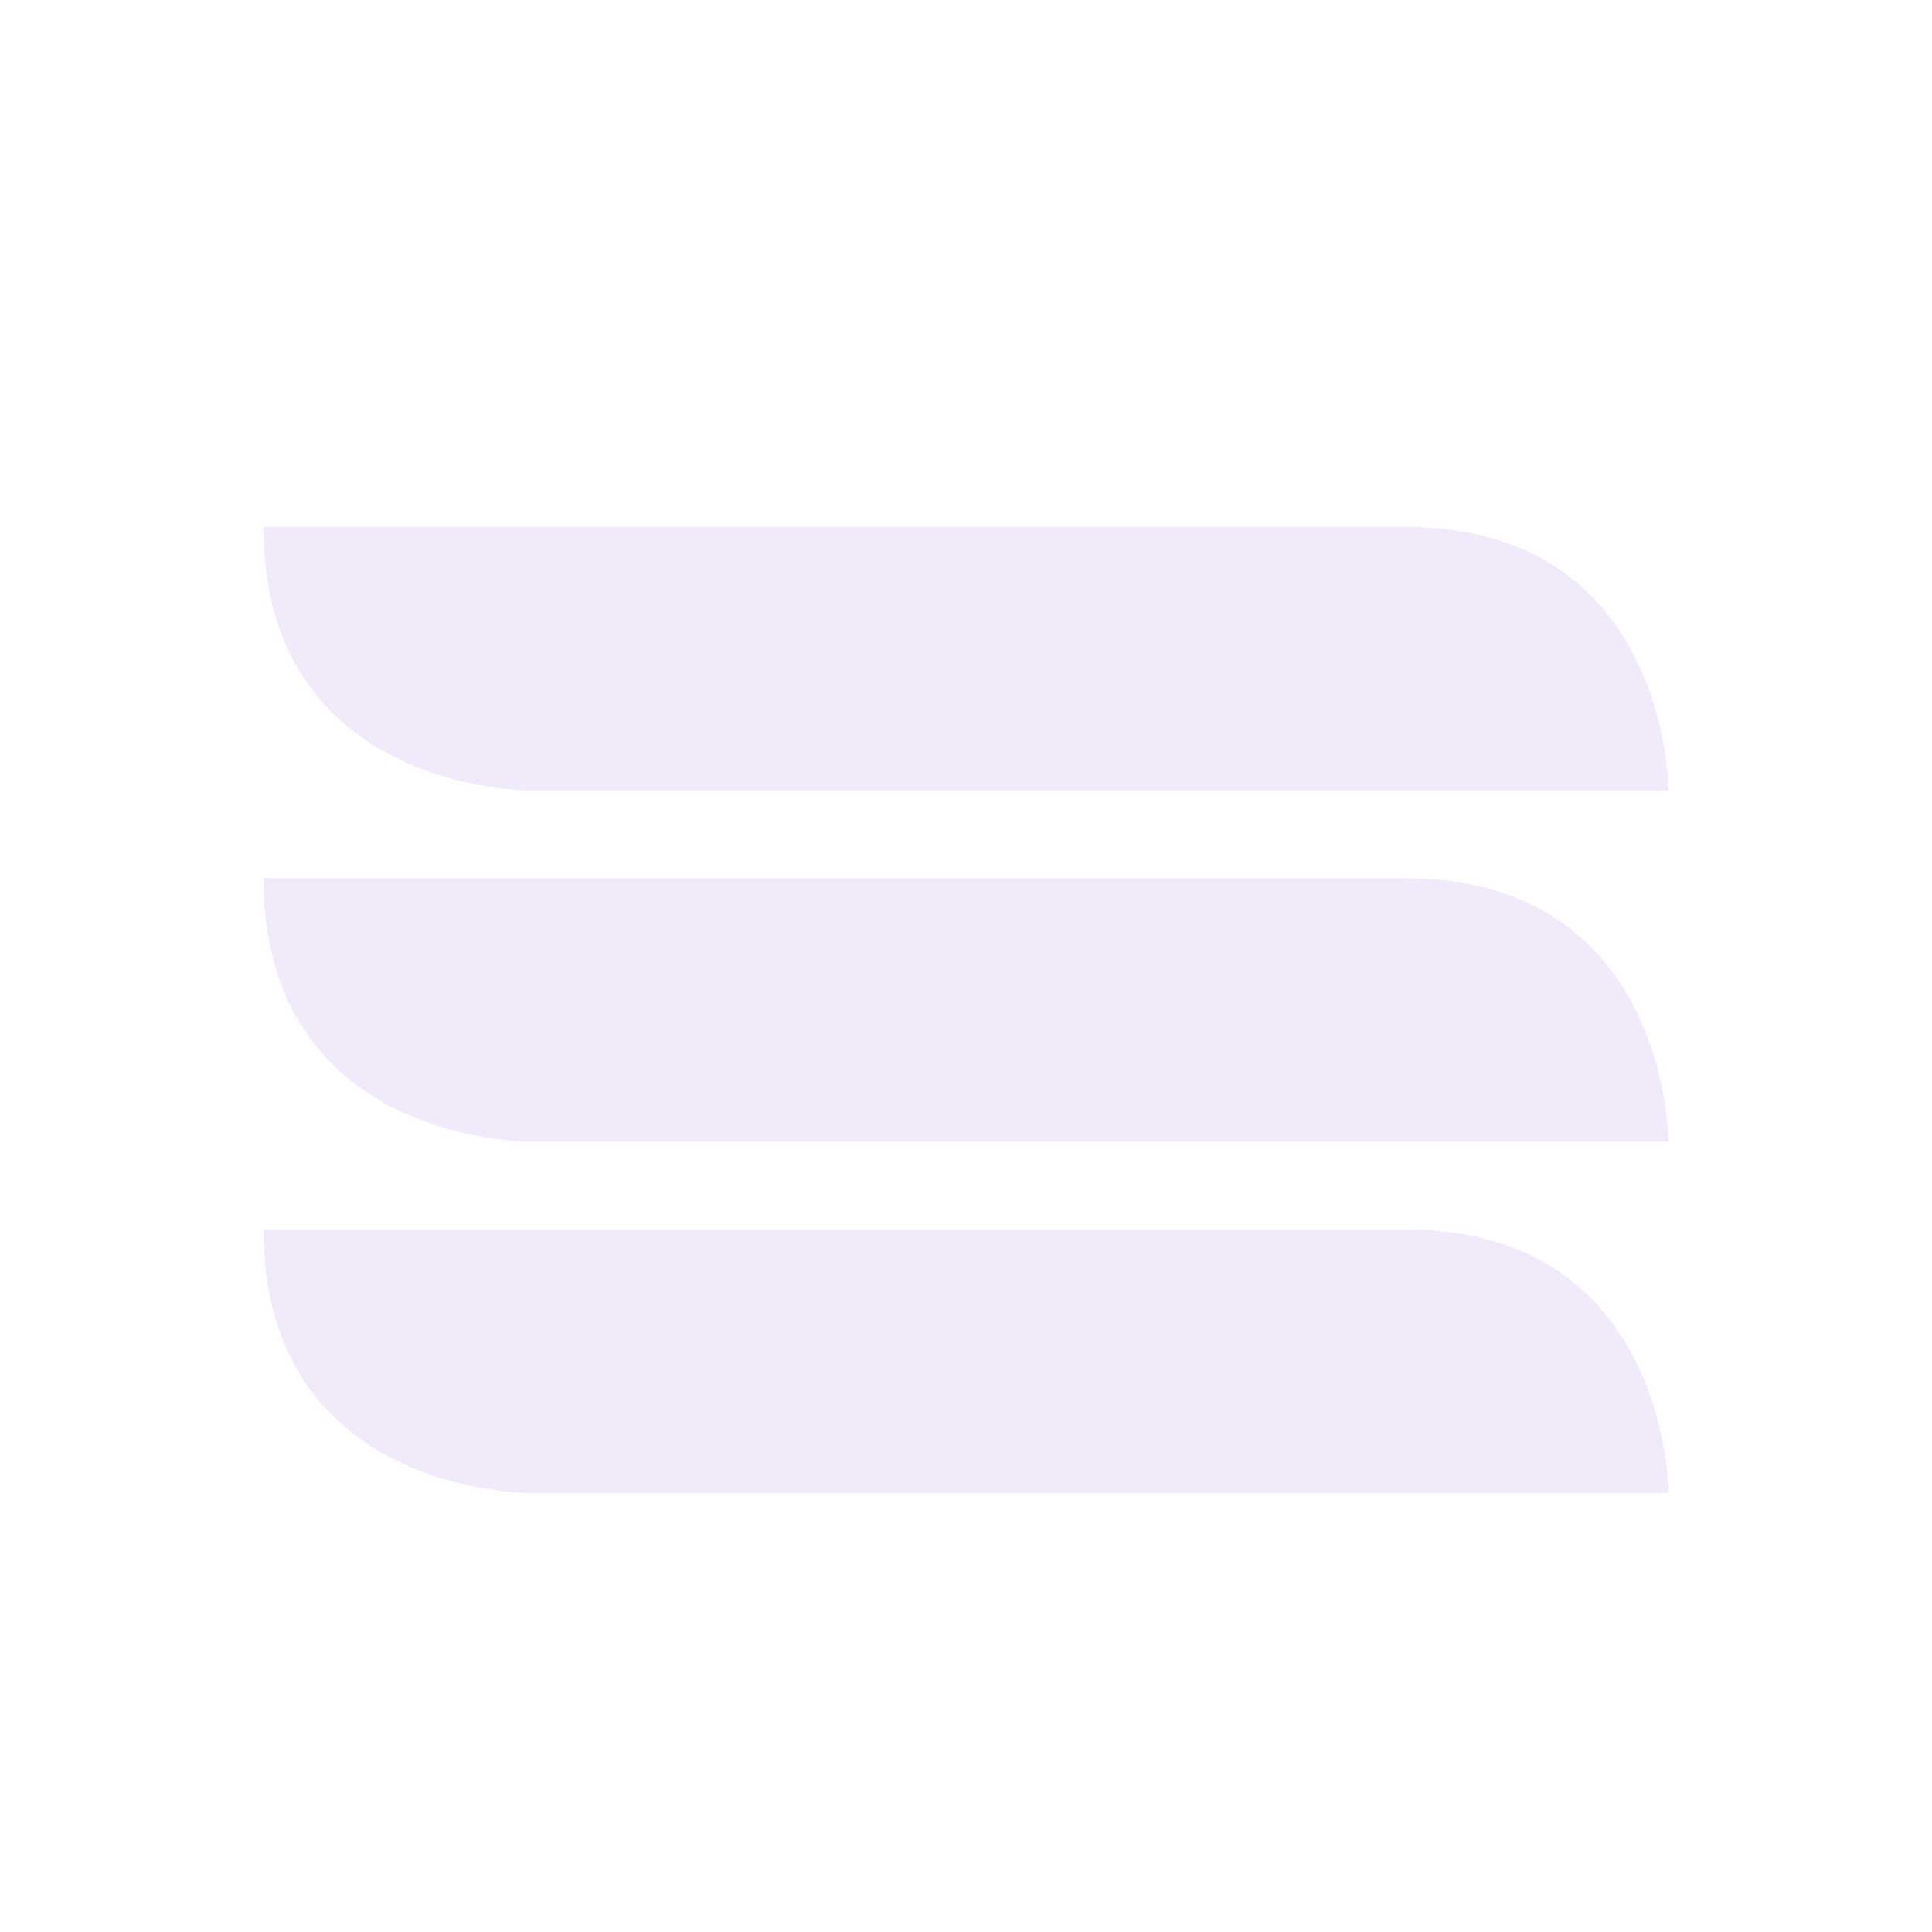 <?xml version="1.0" encoding="UTF-8" standalone="no"?>
<!-- Created with Inkscape (http://www.inkscape.org/) -->
<svg id="svg6530" xmlns:rdf="http://www.w3.org/1999/02/22-rdf-syntax-ns#" xmlns="http://www.w3.org/2000/svg" xmlns:osb="http://www.openswatchbook.org/uri/2009/osb" height="22" viewBox="0 0 22 22" width="22" version="1.1" xmlns:cc="http://creativecommons.org/ns#" xmlns:dc="http://purl.org/dc/elements/1.1/">
 <g id="layer1" transform="translate(-153 -705.29)">
  <rect id="rect18110-7-1-6-6-8-9-2" style="color:#bebebe;enable-background:new;fill:none" height="22" width="22" y="705.29" x="153"/>
  <path id="rect6343" style="opacity:.35;color:#bebebe;fill:#d8c4f1" d="m156 711.29h13c3-0 3 3 3 3h-13s-3-0-3-3z"/>
  <path id="rect6345" style="opacity:.35;color:#bebebe;fill:#d8c4f1" d="m169 715.29h-13c-0 3 3 3 3 3h13s0-3-3-3z"/>
  <path id="rect6347" style="opacity:.35;color:#bebebe;fill:#d8c4f1" d="m156 719.29h13c3-0 3 3 3 3h-13s-3-0-3-3z"/>
 </g>
</svg>
